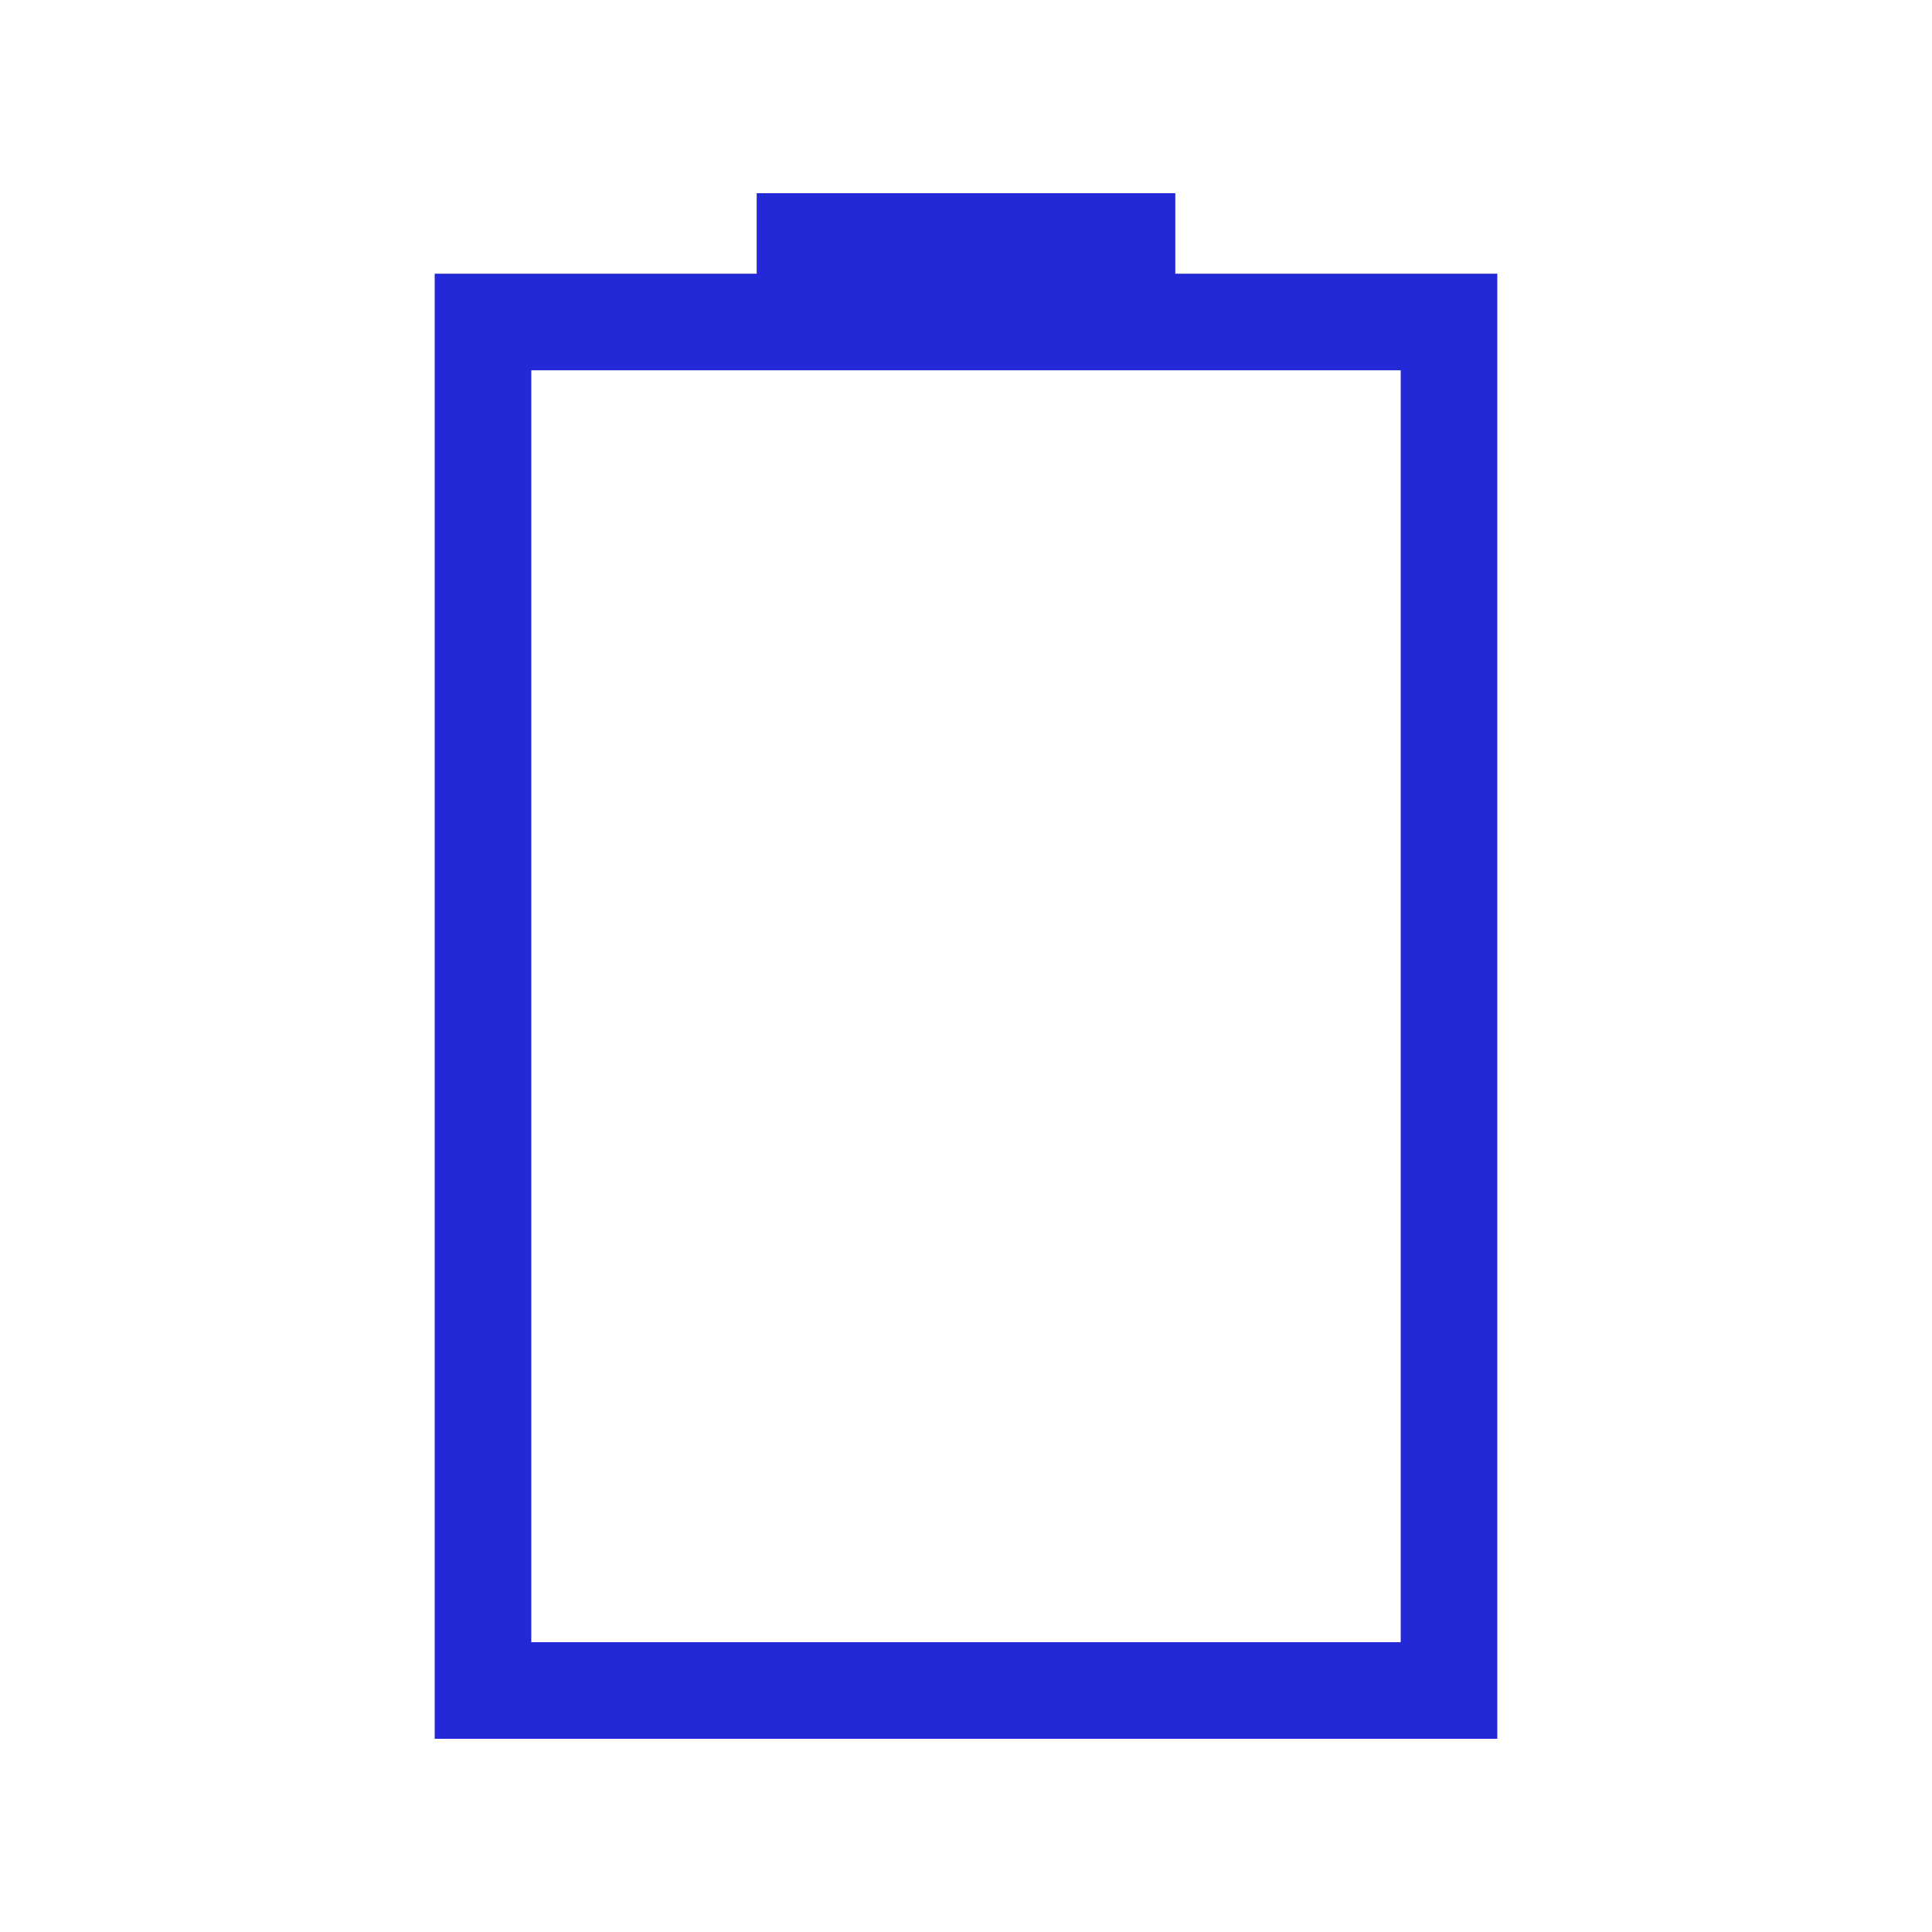 <svg role="img" xmlns="http://www.w3.org/2000/svg" width="24" height="24" viewBox="0 0 24 24">
  <path d="M14 3h-4" stroke="#2329D6" stroke-width="1.2" stroke-linecap="square" stroke-linejoin="miter" fill="none"/>
  <path d="M6 4v17h12V4z" stroke="#2329D6" stroke-width="1.2" stroke-linecap="square" stroke-linejoin="miter" fill="none"/>
</svg>
